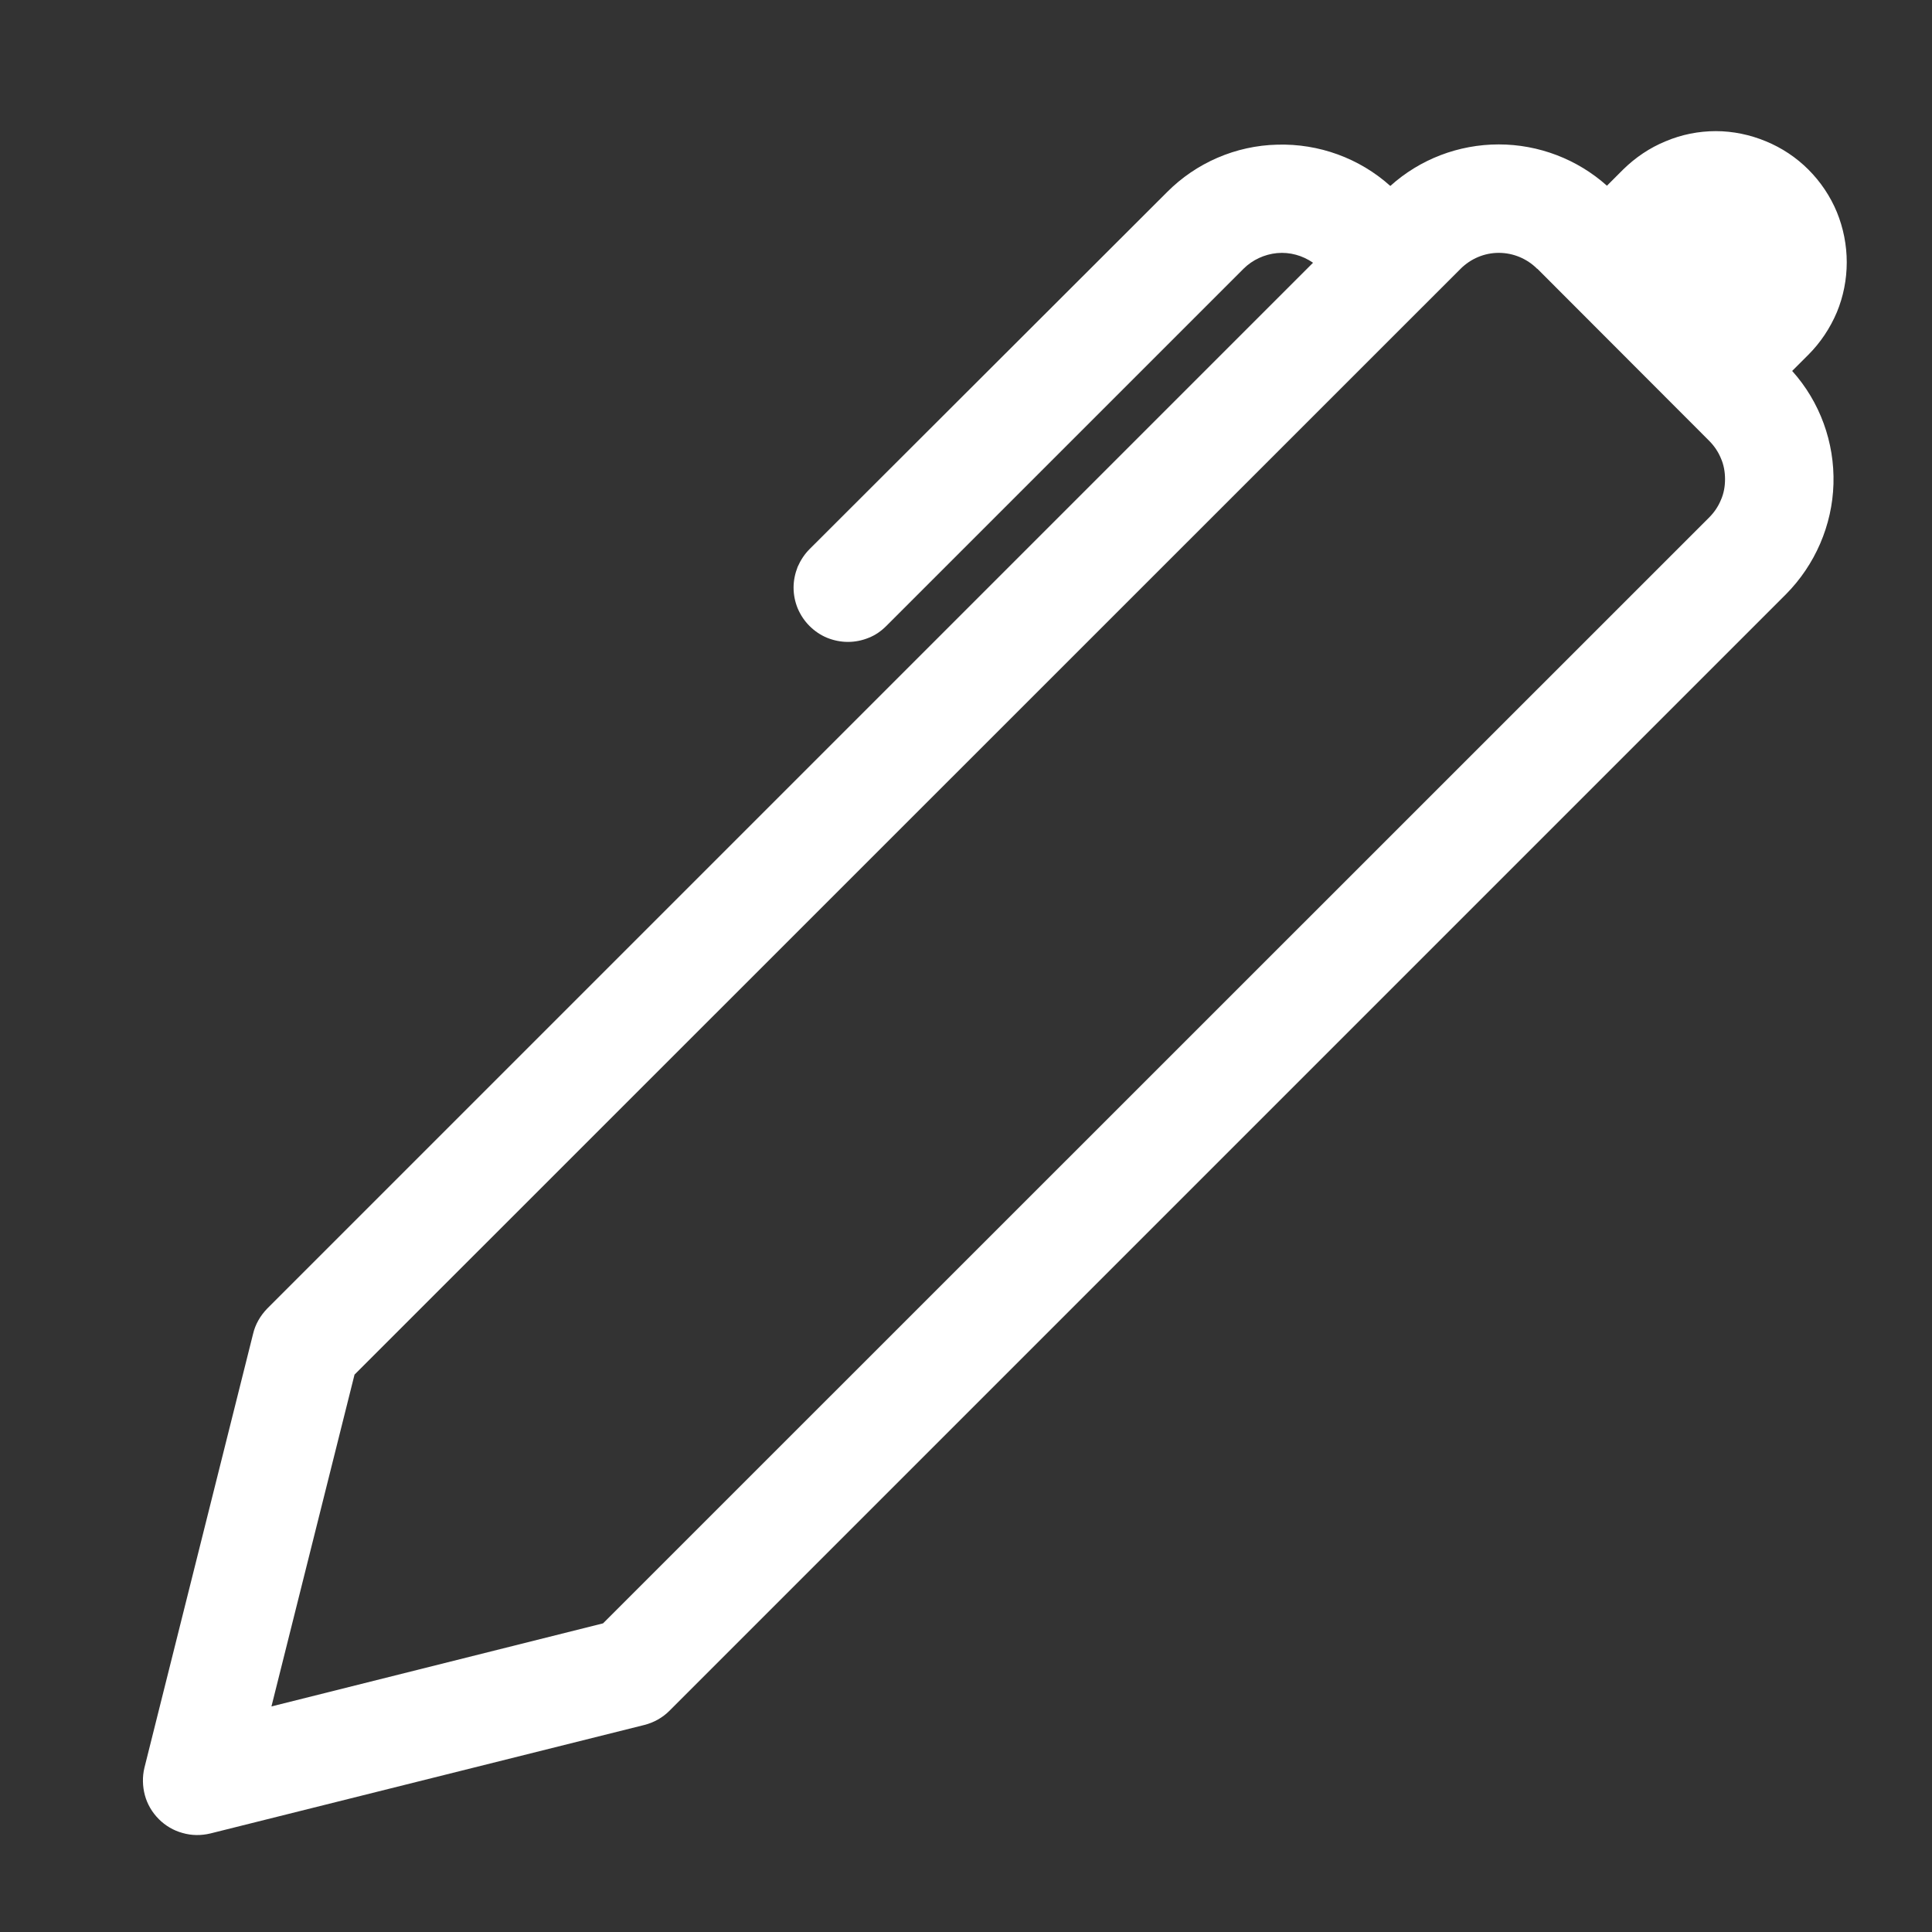 <svg width="8" height="8" viewBox="0 0 8 8" fill="none" xmlns="http://www.w3.org/2000/svg">
<rect x="0" y="0" width="8" height="8" fill="#333333" stroke="none"/>
<path d="M6.654 0.769L6.721 0.702C6.772 0.652 6.831 0.612 6.897 0.585C6.963 0.557 7.034 0.543 7.105 0.543C7.176 0.543 7.247 0.558 7.312 0.585C7.378 0.612 7.438 0.652 7.488 0.702C7.539 0.753 7.579 0.813 7.606 0.878C7.633 0.944 7.647 1.015 7.647 1.086C7.647 1.157 7.633 1.228 7.606 1.293C7.578 1.359 7.538 1.419 7.488 1.469L7.421 1.536C7.536 1.664 7.597 1.832 7.592 2.004C7.587 2.175 7.516 2.339 7.395 2.461L2.772 7.084C2.743 7.113 2.707 7.133 2.667 7.143L0.871 7.592C0.833 7.601 0.794 7.601 0.756 7.59C0.719 7.58 0.685 7.56 0.658 7.533C0.63 7.505 0.61 7.471 0.6 7.434C0.59 7.397 0.589 7.357 0.598 7.32L1.048 5.523C1.057 5.484 1.078 5.448 1.106 5.419L5.437 1.088C5.394 1.058 5.341 1.043 5.288 1.048C5.236 1.053 5.186 1.076 5.149 1.113L3.67 2.592C3.649 2.613 3.625 2.63 3.597 2.641C3.57 2.652 3.541 2.658 3.511 2.658C3.482 2.658 3.452 2.652 3.425 2.641C3.398 2.63 3.373 2.613 3.352 2.592C3.331 2.571 3.315 2.547 3.303 2.519C3.292 2.492 3.286 2.463 3.286 2.433C3.286 2.404 3.292 2.375 3.303 2.347C3.315 2.32 3.331 2.295 3.352 2.274L4.832 0.796C4.953 0.674 5.117 0.603 5.289 0.599C5.461 0.594 5.629 0.655 5.757 0.77C5.88 0.659 6.04 0.598 6.206 0.598C6.371 0.598 6.531 0.659 6.654 0.769ZM6.365 1.113C6.323 1.071 6.266 1.047 6.206 1.047C6.147 1.047 6.09 1.071 6.048 1.113L1.468 5.692L1.124 7.066L2.497 6.722L7.077 2.143C7.098 2.122 7.115 2.097 7.126 2.07C7.138 2.043 7.143 2.014 7.143 1.984C7.143 1.955 7.138 1.925 7.126 1.898C7.115 1.871 7.098 1.846 7.077 1.825L6.366 1.113H6.365Z" fill="white"/>
</svg>
